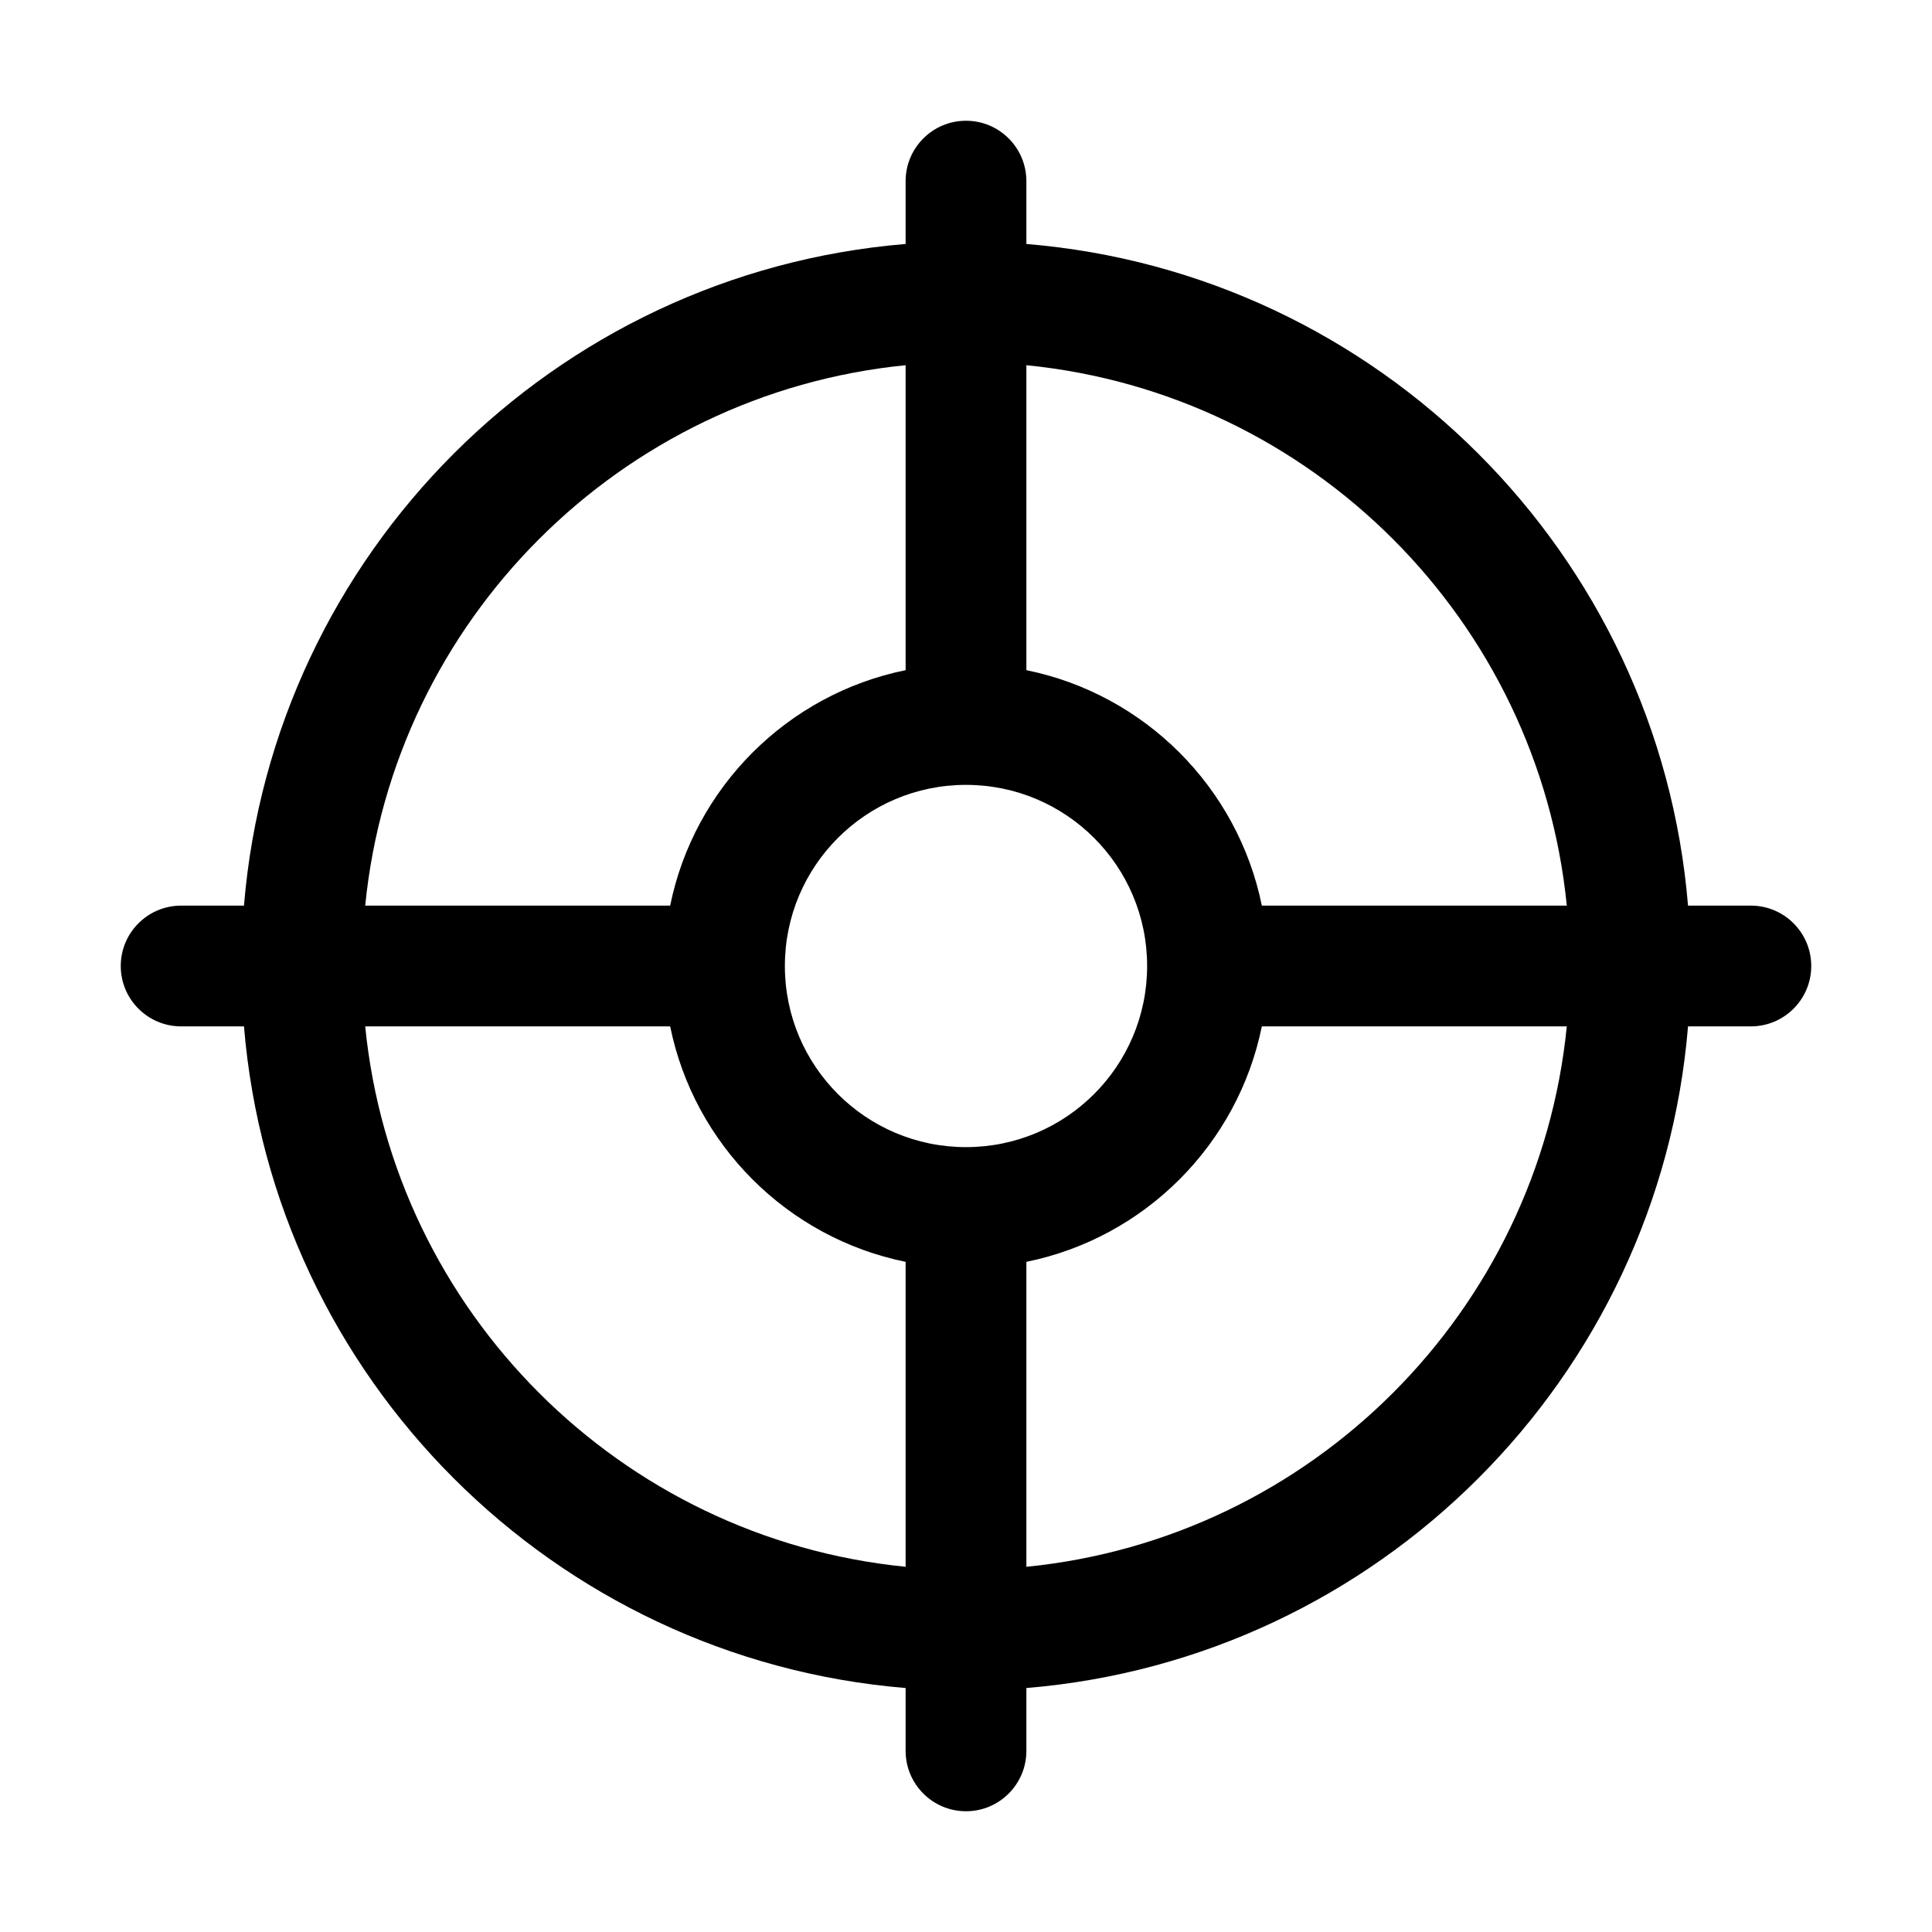 <!-- Generated by IcoMoon.io -->
<svg version="1.1" xmlns="http://www.w3.org/2000/svg" width="32" height="32" viewBox="0 0 32 32">
<title>target-alt</title>
<path d="M16 2c0.552 0 1 0.448 1 1v1.041c5.83 0.481 10.478 5.129 10.959 10.959h1.041c0.552 0 1 0.448 1 1s-0.448 1-1 1h-1.041c-0.481 5.83-5.129 10.478-10.959 10.959v1.041c0 0.552-0.448 1-1 1s-1-0.448-1-1v-1.041c-5.83-0.481-10.478-5.129-10.959-10.959h-1.041c-0.552 0-1-0.448-1-1s0.448-1 1-1h1.041c0.481-5.83 5.129-10.478 10.959-10.959v-1.041c0-0.552 0.448-1 1-1zM17 25.951c4.724-0.469 8.482-4.226 8.951-8.951h-5.051c-0.398 1.959-1.941 3.502-3.9 3.9v5.051zM15 20.9c-1.959-0.398-3.502-1.941-3.9-3.9h-5.051c0.469 4.724 4.226 8.482 8.951 8.951v-5.051zM16 19c1.657 0 3-1.343 3-3s-1.343-3-3-3c-1.657 0-3 1.343-3 3s1.343 3 3 3zM6.049 15h5.051c0.398-1.959 1.941-3.502 3.9-3.9v-5.051c-4.724 0.469-8.482 4.226-8.951 8.951zM17 6.049v5.051c1.959 0.398 3.502 1.941 3.9 3.9h5.051c-0.469-4.724-4.226-8.482-8.951-8.951z"></path>
</svg>
